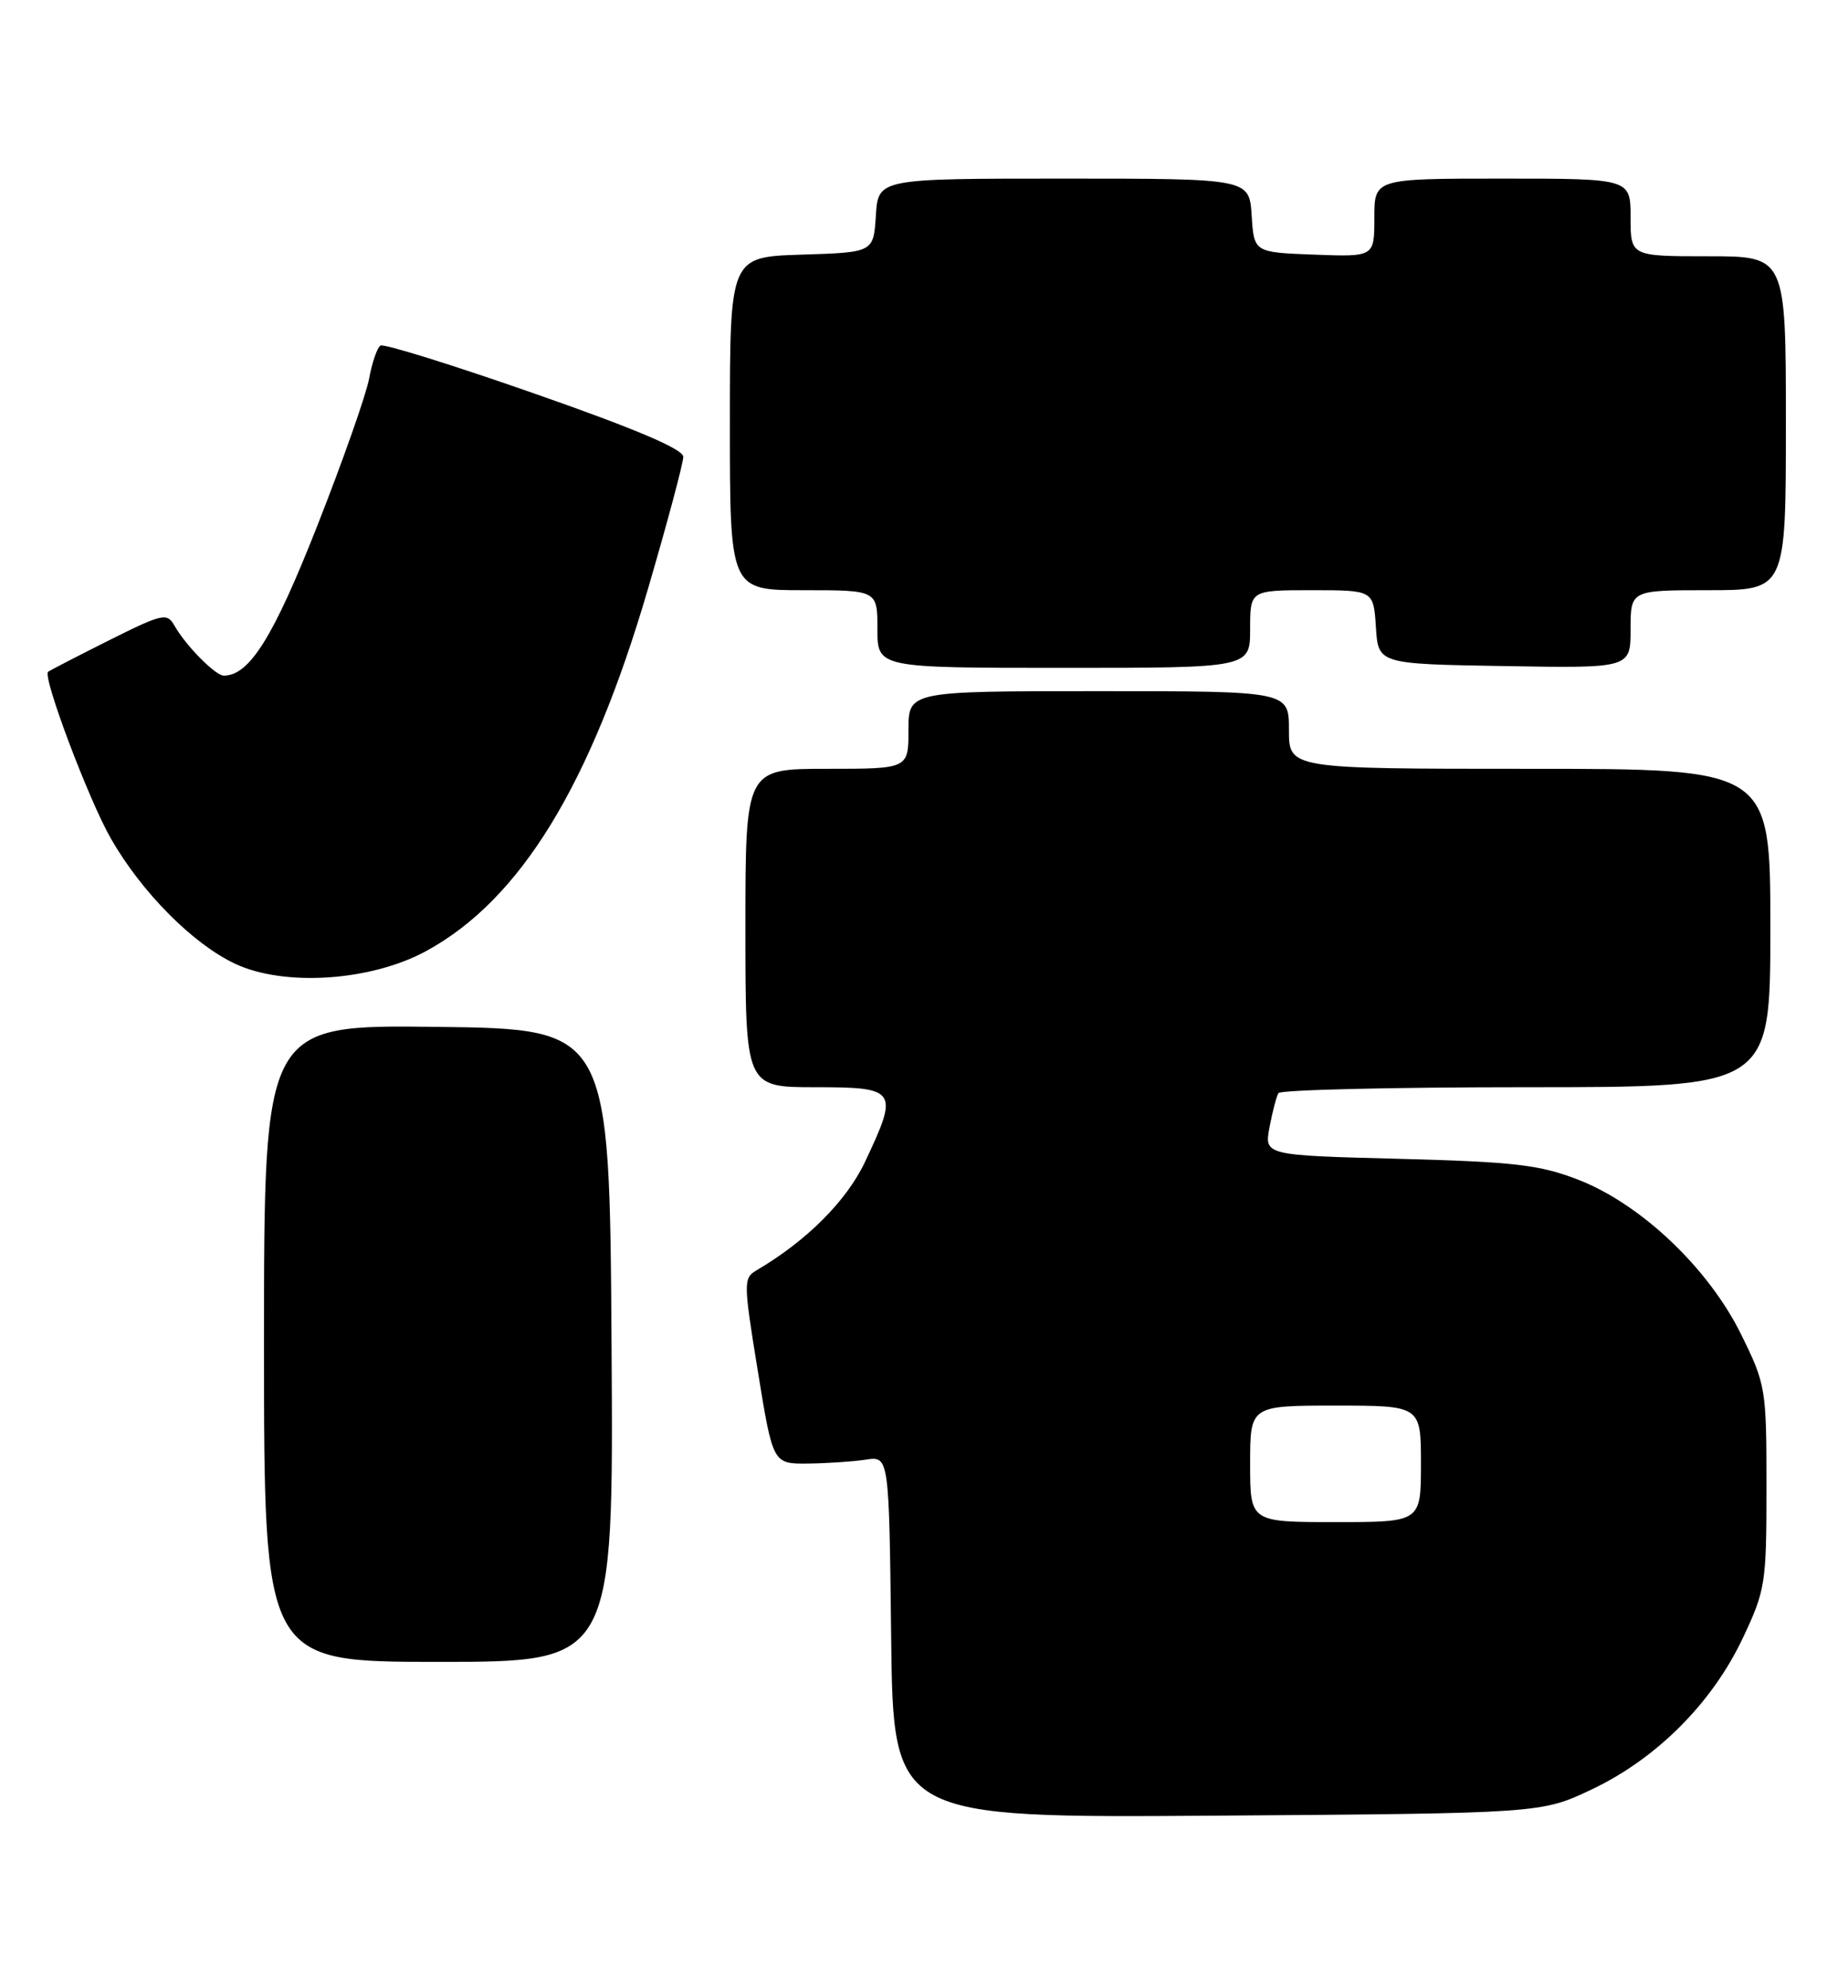 <?xml version="1.0" encoding="UTF-8" standalone="no"?>
<!DOCTYPE svg PUBLIC "-//W3C//DTD SVG 1.1//EN" "http://www.w3.org/Graphics/SVG/1.1/DTD/svg11.dtd" >
<svg xmlns="http://www.w3.org/2000/svg" xmlns:xlink="http://www.w3.org/1999/xlink" version="1.1" viewBox="0 0 238 256">
 <g >
 <path fill="currentColor"
d=" M 205.00 230.42 C 213.33 226.47 220.47 219.33 224.42 211.00 C 227.37 204.77 227.50 203.95 227.50 191.48 C 227.50 178.79 227.42 178.29 224.23 171.82 C 220.04 163.31 211.35 155.06 203.28 151.92 C 198.31 149.99 195.07 149.61 180.16 149.22 C 162.82 148.77 162.82 148.77 163.50 145.14 C 163.88 143.15 164.39 141.17 164.65 140.76 C 164.91 140.34 179.27 140.00 196.56 140.00 C 228.00 140.00 228.00 140.00 228.00 119.50 C 228.00 99.00 228.00 99.00 197.00 99.00 C 166.00 99.00 166.00 99.00 166.00 94.00 C 166.00 89.00 166.00 89.00 141.50 89.00 C 117.00 89.00 117.00 89.00 117.00 94.00 C 117.00 99.00 117.00 99.00 106.50 99.00 C 96.00 99.00 96.00 99.00 96.00 119.50 C 96.00 140.00 96.00 140.00 105.00 140.00 C 115.54 140.00 115.78 140.36 111.40 149.62 C 109.02 154.65 103.88 159.79 97.46 163.56 C 95.73 164.58 95.73 165.07 97.60 176.56 C 99.54 188.50 99.54 188.50 104.02 188.46 C 106.48 188.43 109.85 188.21 111.50 187.96 C 114.50 187.50 114.50 187.50 114.77 210.80 C 115.04 234.10 115.04 234.10 156.77 233.80 C 198.50 233.50 198.50 233.50 205.00 230.42 Z  M 78.76 173.25 C 78.50 132.50 78.50 132.50 56.25 132.23 C 34.00 131.96 34.00 131.96 34.00 172.98 C 34.00 214.00 34.00 214.00 56.51 214.00 C 79.02 214.00 79.02 214.00 78.76 173.25 Z  M 54.88 122.47 C 67.03 115.86 76.06 101.10 83.46 75.80 C 85.96 67.26 88.00 59.61 88.00 58.82 C 88.00 57.84 81.81 55.21 68.89 50.70 C 58.38 47.02 49.43 44.23 49.00 44.50 C 48.58 44.76 47.92 46.67 47.54 48.74 C 47.16 50.81 44.15 59.36 40.85 67.74 C 35.21 82.06 32.12 87.00 28.82 87.00 C 27.74 87.00 23.93 83.14 22.47 80.57 C 21.51 78.87 20.95 79.00 13.97 82.49 C 9.86 84.55 6.36 86.36 6.19 86.51 C 5.46 87.16 11.41 102.97 14.28 107.98 C 18.23 114.89 24.84 121.55 30.29 124.11 C 36.63 127.08 47.77 126.34 54.88 122.47 Z  M 161.00 81.00 C 161.00 76.00 161.00 76.00 168.95 76.00 C 176.89 76.00 176.89 76.00 177.20 80.75 C 177.50 85.50 177.50 85.50 193.75 85.77 C 210.00 86.05 210.00 86.05 210.00 81.02 C 210.00 76.00 210.00 76.00 220.00 76.00 C 230.00 76.00 230.00 76.00 230.00 54.50 C 230.00 33.00 230.00 33.00 220.00 33.00 C 210.00 33.00 210.00 33.00 210.00 28.00 C 210.00 23.00 210.00 23.00 193.50 23.00 C 177.00 23.00 177.00 23.00 177.00 28.04 C 177.00 33.08 177.00 33.08 169.25 32.79 C 161.50 32.50 161.50 32.50 161.20 27.75 C 160.89 23.00 160.89 23.00 137.00 23.00 C 113.11 23.00 113.11 23.00 112.80 27.75 C 112.50 32.50 112.50 32.50 103.25 32.79 C 94.00 33.08 94.00 33.08 94.00 54.54 C 94.00 76.00 94.00 76.00 103.50 76.00 C 113.00 76.00 113.00 76.00 113.00 81.00 C 113.00 86.00 113.00 86.00 137.00 86.00 C 161.00 86.00 161.00 86.00 161.00 81.00 Z  M 161.00 188.50 C 161.00 181.00 161.00 181.00 172.00 181.00 C 183.00 181.00 183.00 181.00 183.00 188.50 C 183.00 196.00 183.00 196.00 172.00 196.00 C 161.00 196.00 161.00 196.00 161.00 188.50 Z "/>
</g>
</svg>